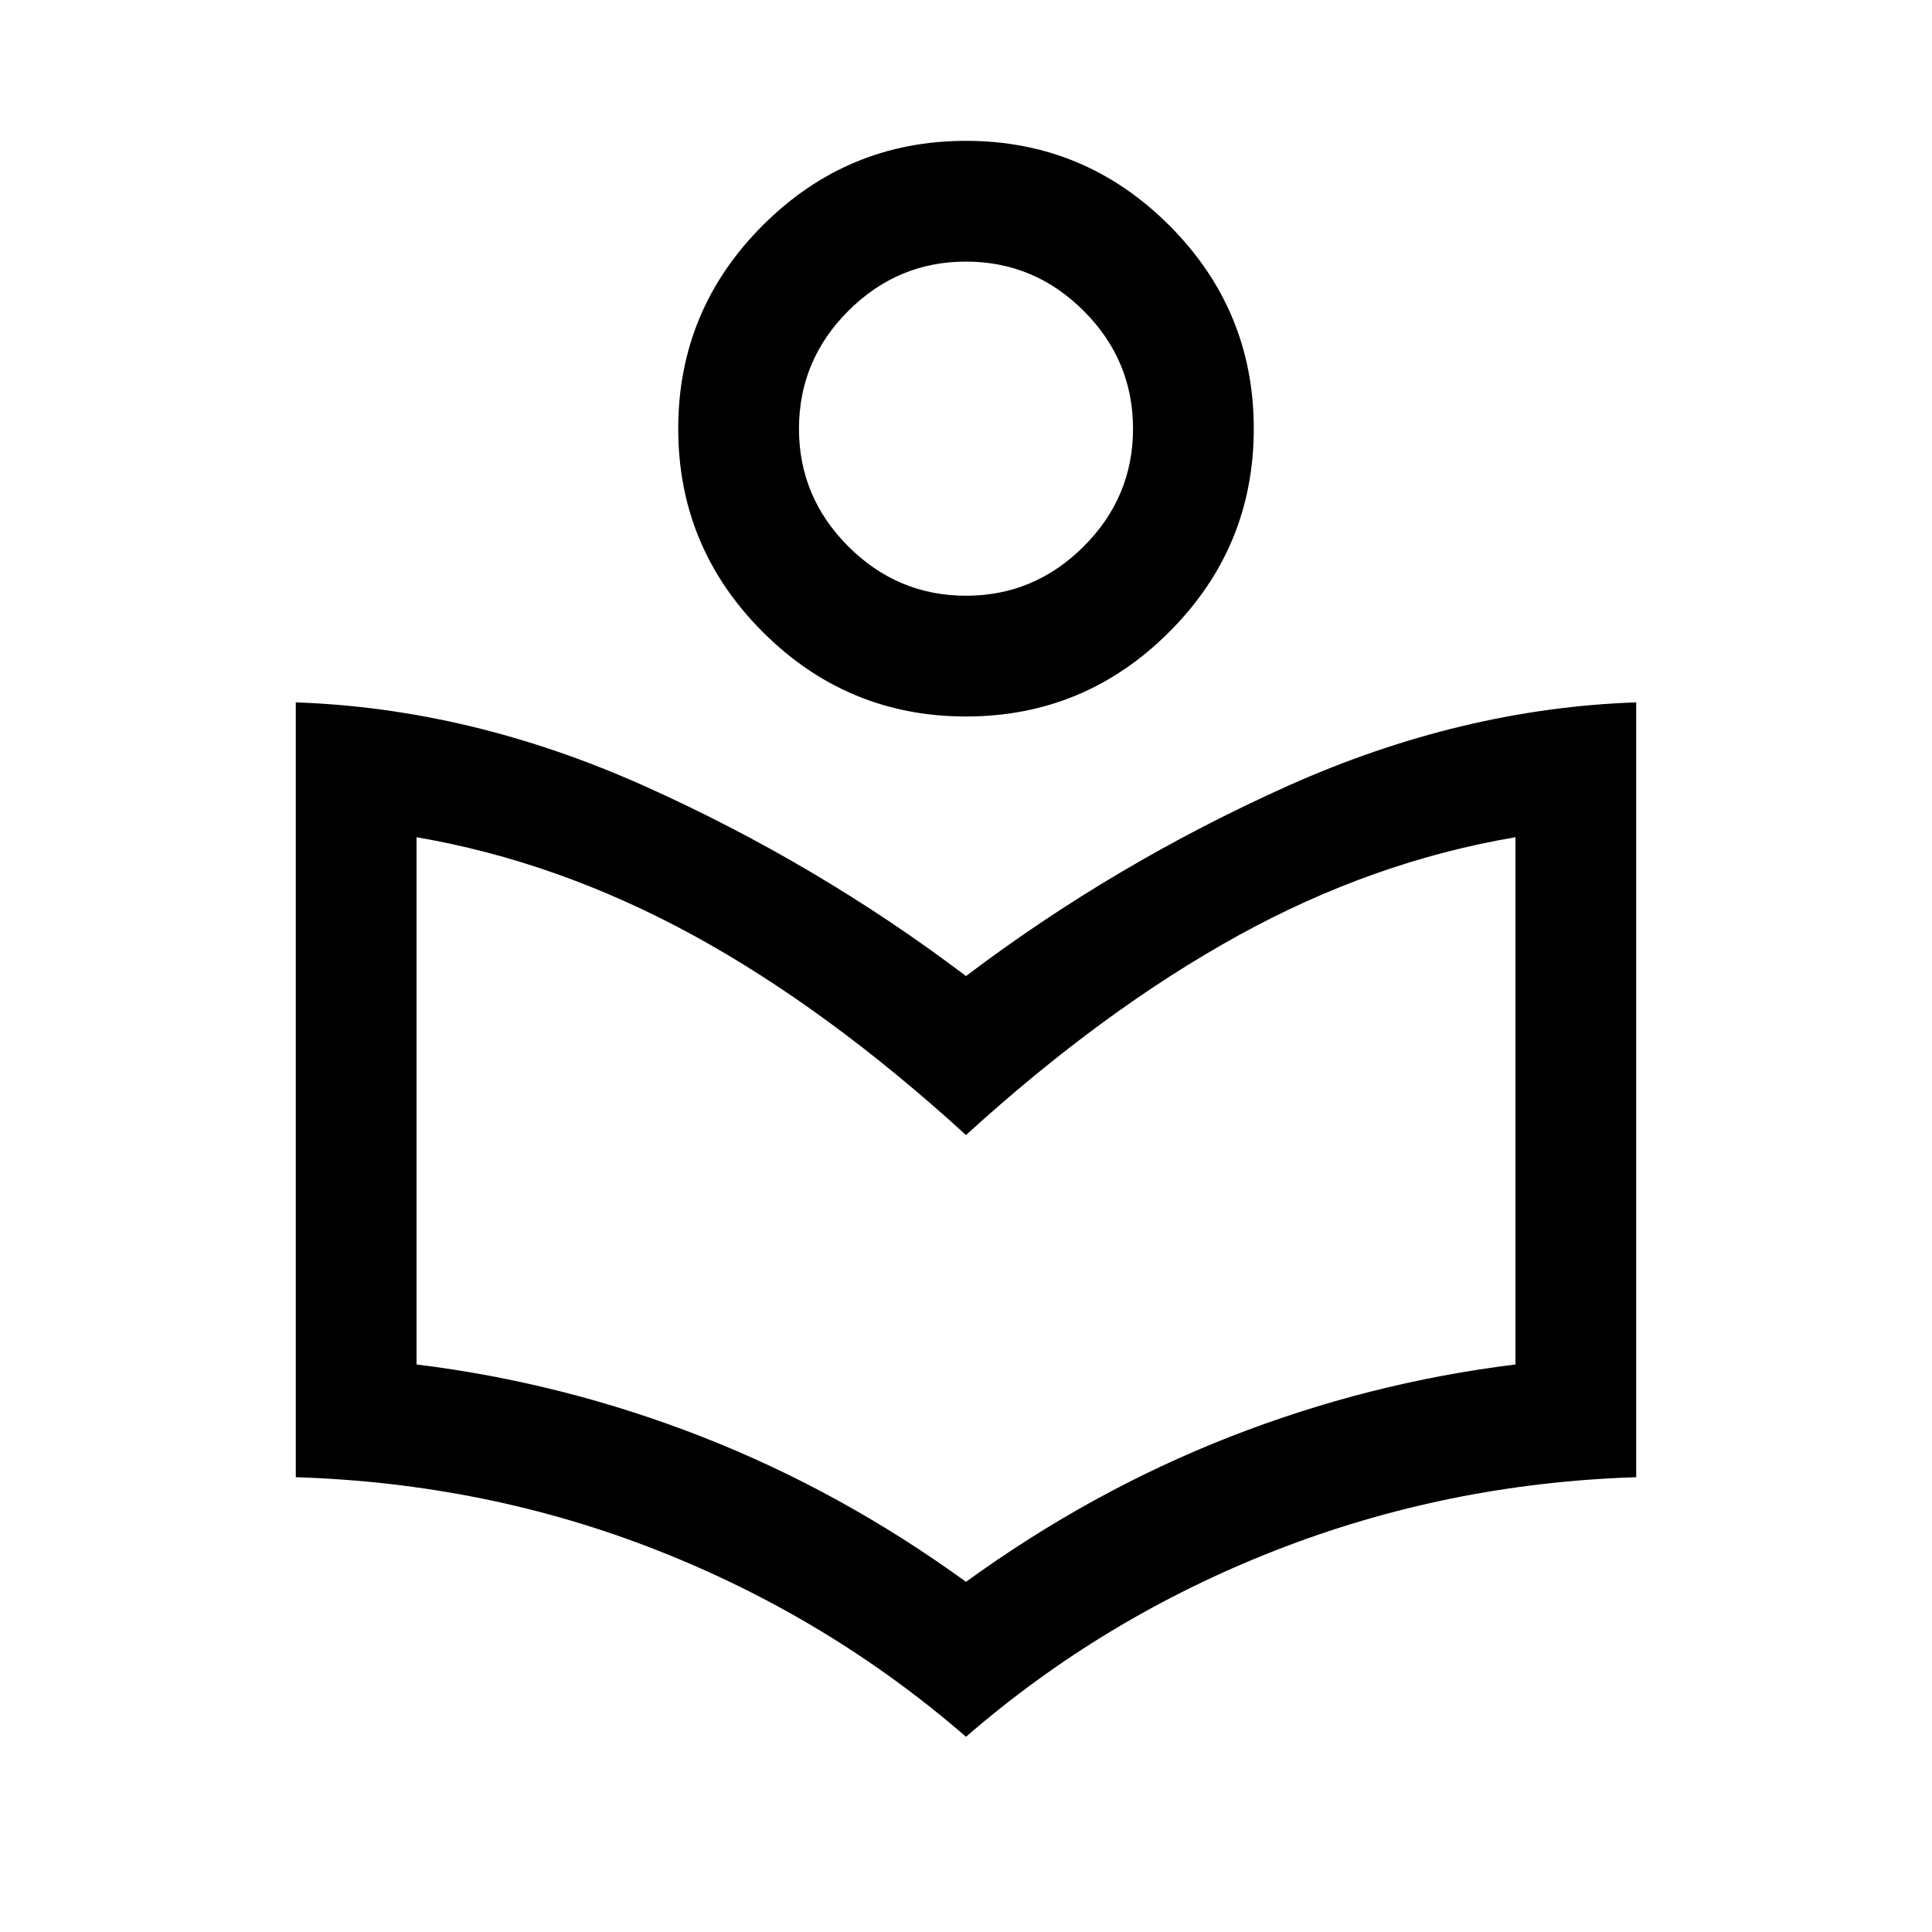 <svg xmlns="http://www.w3.org/2000/svg" height="20" width="20"><path d="M10 17.979q-1.417-1.229-3.188-1.927-1.77-.698-3.75-.76V7.271q1.813.062 3.605.864 1.791.803 3.333 1.969 1.542-1.166 3.333-1.969 1.792-.802 3.605-.864v8.021q-1.959.062-3.74.76-1.781.698-3.198 1.927Zm0-1.604q1.292-.937 2.729-1.5 1.438-.563 2.959-.75V8.667q-1.48.25-2.876 1.021-1.395.77-2.812 2.062-1.438-1.312-2.833-2.073-1.396-.76-2.855-1.01v5.458q1.521.187 2.959.75 1.437.563 2.729 1.5Zm0-8.958q-1.229 0-2.104-.875t-.875-2.104q0-1.23.875-2.105T10 1.458q1.229 0 2.104.875t.875 2.105q0 1.229-.875 2.104T10 7.417Zm0-1.25q.708 0 1.219-.511.51-.51.51-1.218 0-.709-.51-1.219-.511-.511-1.219-.511-.708 0-1.219.511-.51.51-.51 1.219 0 .708.51 1.218.511.511 1.219.511Zm.021-1.729ZM10 12.521Z"/></svg>